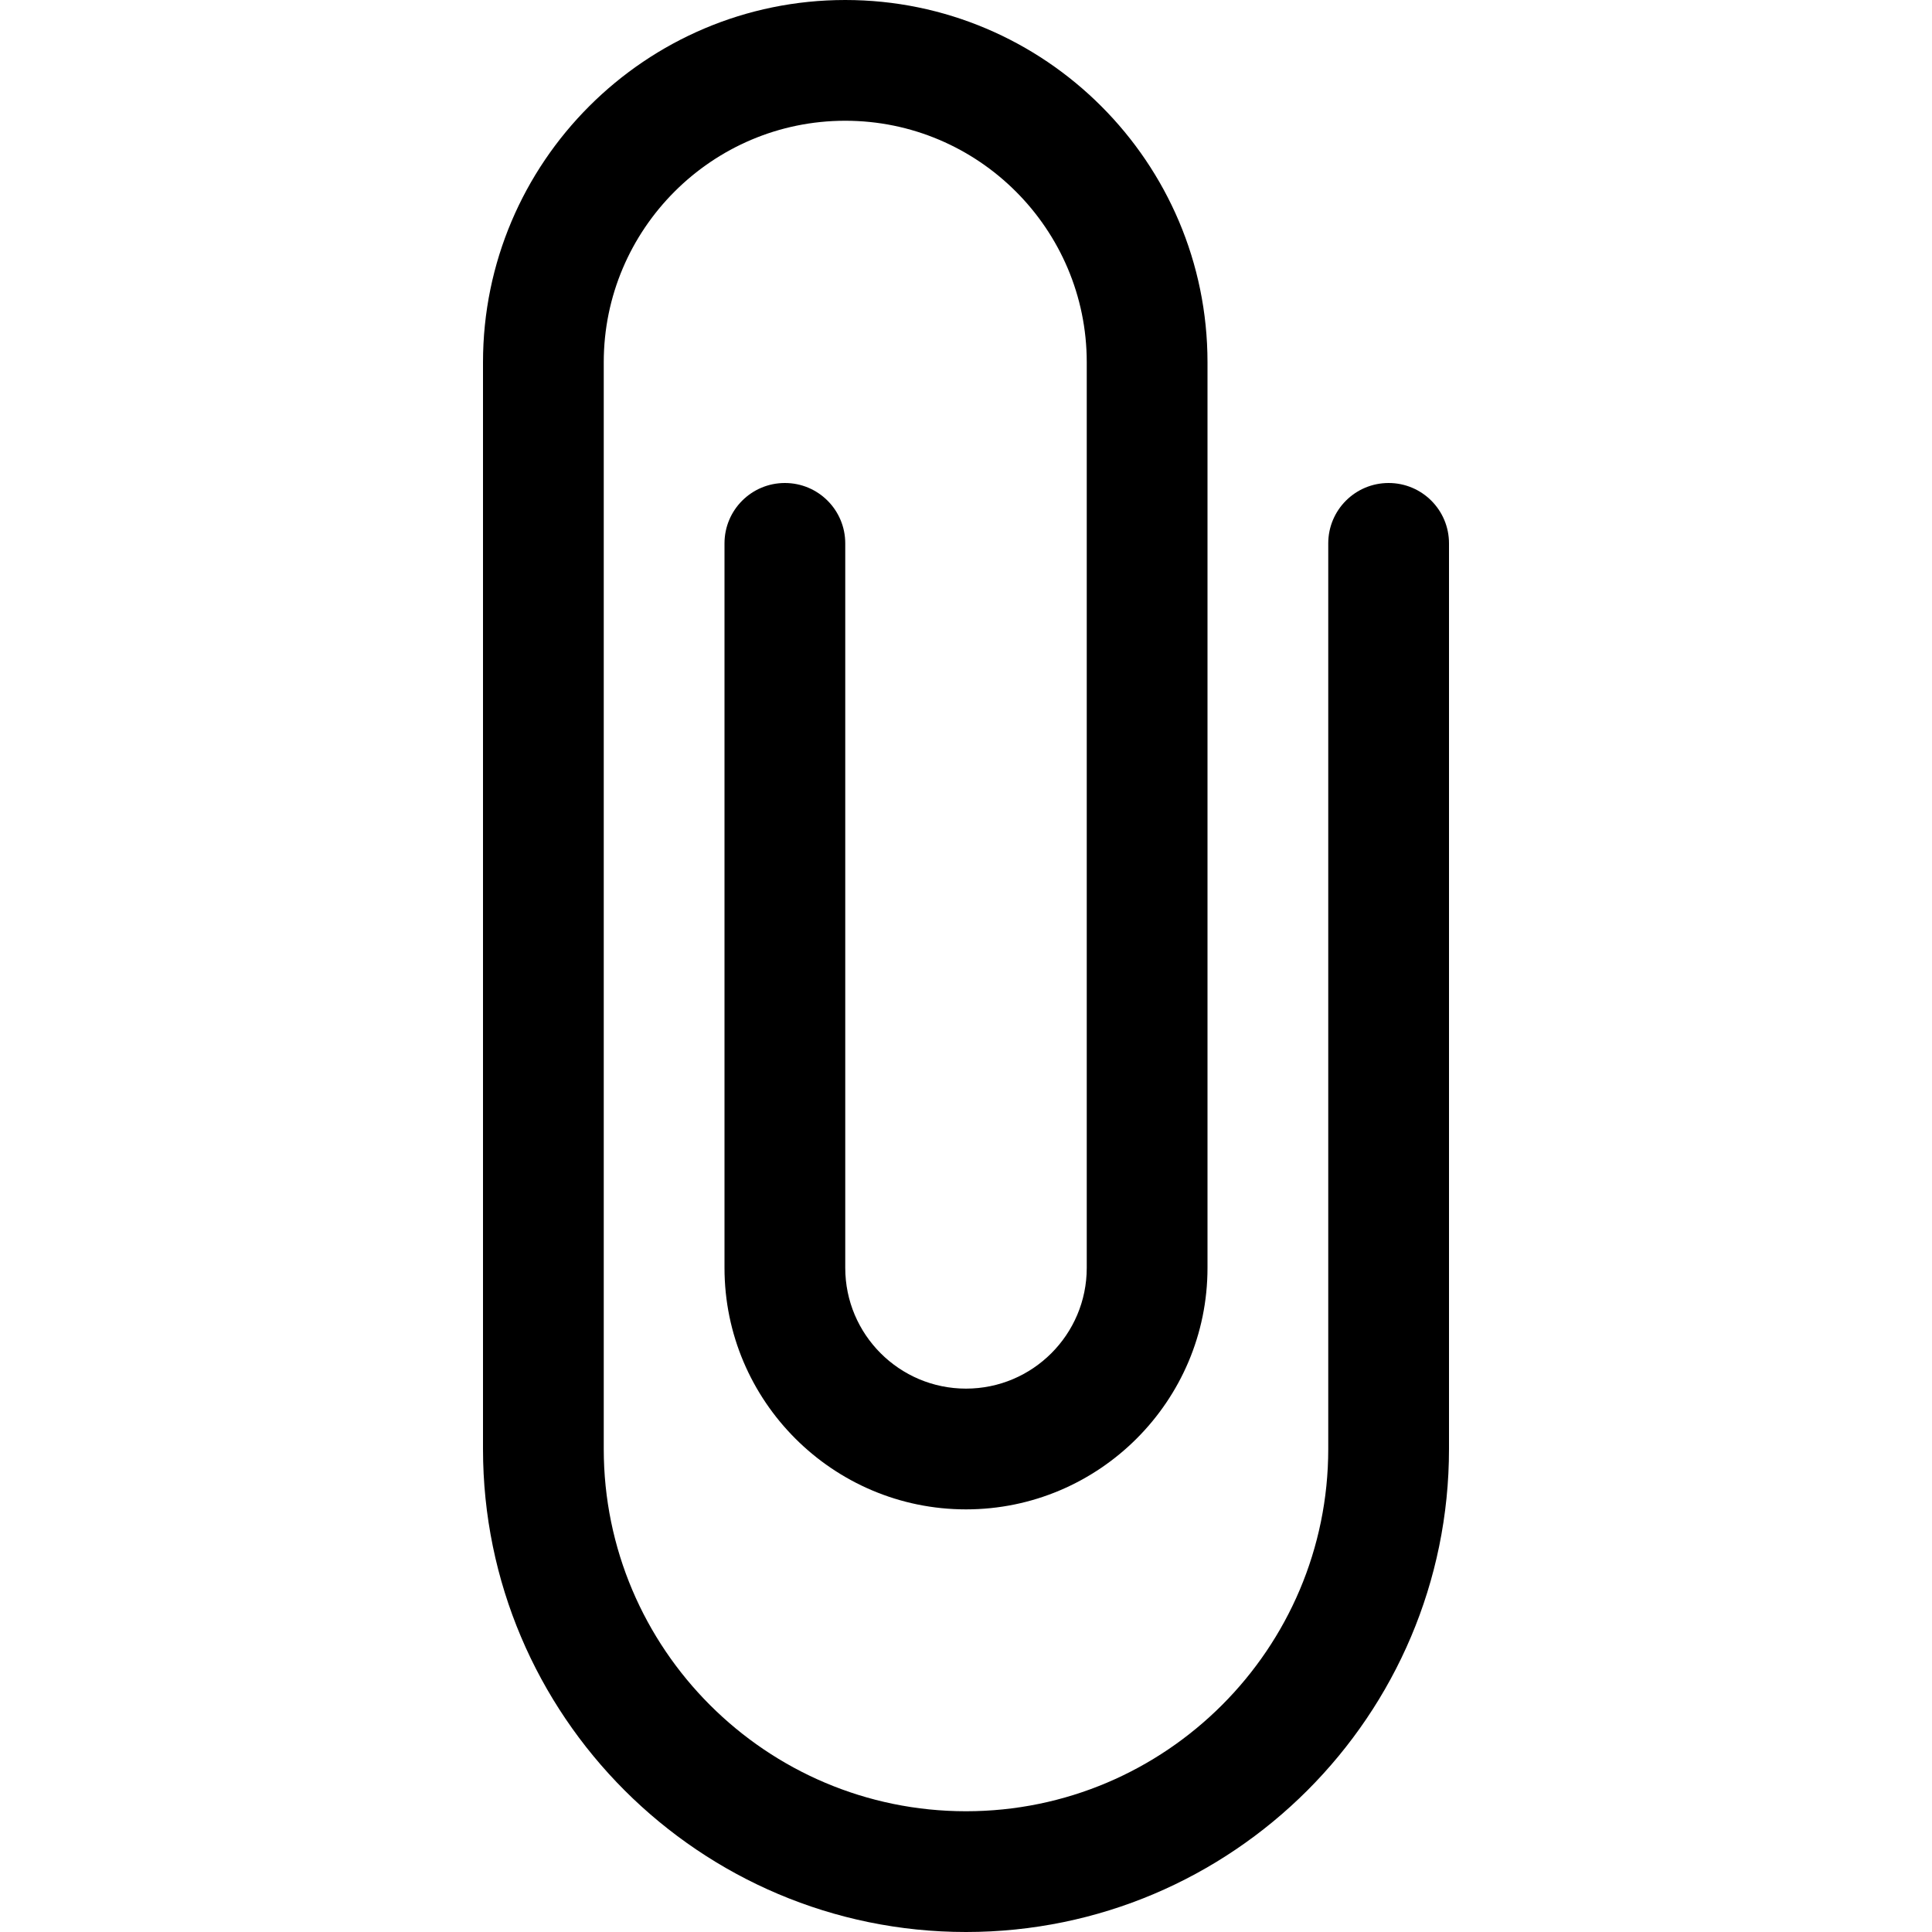 <?xml version="1.0" encoding="utf-8"?>
<!-- Generator: Adobe Illustrator 16.0.0, SVG Export Plug-In . SVG Version: 6.00 Build 0)  -->
<!DOCTYPE svg PUBLIC "-//W3C//DTD SVG 1.1//EN" "http://www.w3.org/Graphics/SVG/1.1/DTD/svg11.dtd">
<svg version="1.1" id="Layer_1" xmlns="http://www.w3.org/2000/svg" xmlns:xlink="http://www.w3.org/1999/xlink" x="0px" y="0px"
	 width="128px" height="128px" viewBox="0 0 128 128" enable-background="new 0 0 128 128" xml:space="preserve">
<g id="Attach">
	<path d="M92,32c-2.211,0-4,1.789-4,4v60c0,13.234-10.766,24-24,24s-24-10.766-24-24V24c0-8.82,7.18-16,16-16s16,7.18,16,16v60
		c0,4.414-3.586,8-8,8s-8-3.586-8-8V36c0-2.211-1.789-4-4-4s-4,1.789-4,4v48c0,8.82,7.18,16,16,16s16-7.18,16-16V24
		C80,10.766,69.234,0,56,0S32,10.766,32,24v72c0,17.648,14.352,32,32,32s32-14.352,32-32V36C96,33.789,94.211,32,92,32z"/>
</g>
</svg>
